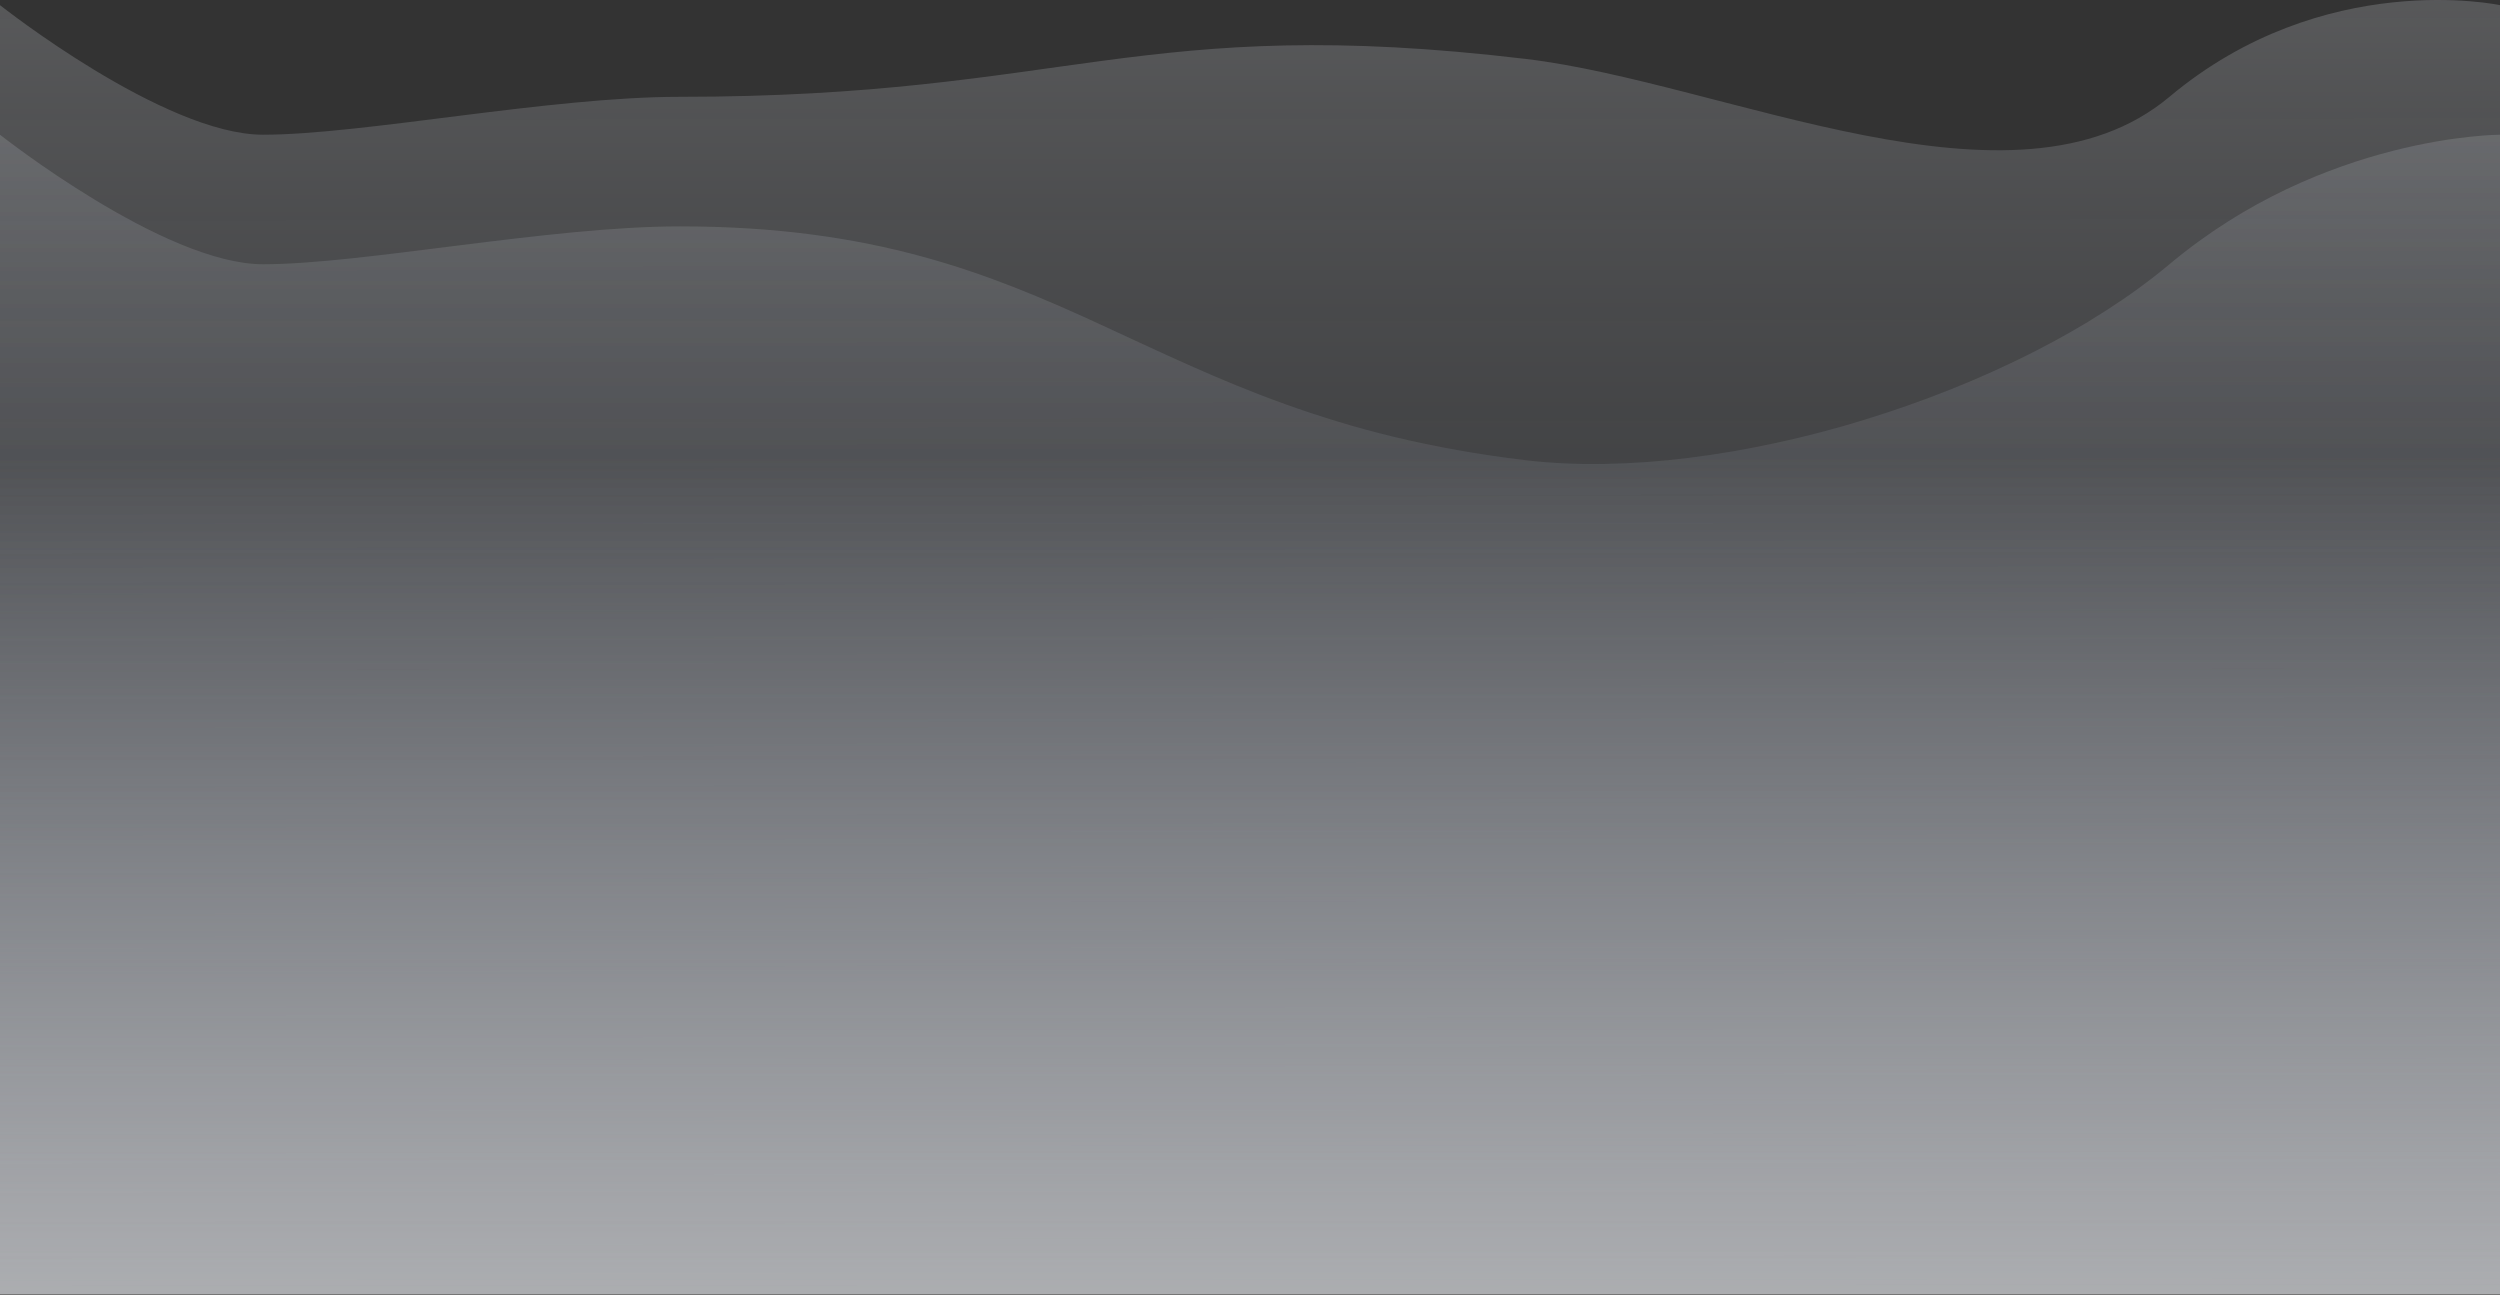 <svg width="1732" height="897" viewBox="0 0 1732 897" fill="none" xmlns="http://www.w3.org/2000/svg">
<rect x="0" y="0" width="1732" height="897" fill="#333333" stroke="none"/>
<path d="M0 93.325C0 93.325 113.5 183.075 182.25 183.075C251 183.075 380.5 156.825 471 156.825C740.312 156.825 789.58 286.966 1057 318.824C1195.5 335.324 1396 272.825 1503 183.075C1610 93.325 1732 93.325 1732 93.325V896.576H0V93.325Z" fill="url(#paint0_linear_78_269)"/>
<path d="M0 3.576C0 3.576 113.5 93.326 182.25 93.326C251 93.326 380.5 67.076 471 67.076C740.312 67.076 789.58 8.966 1057 40.825C1195.5 57.325 1396 156.826 1503 67.076C1610 -22.674 1732 3.576 1732 3.576V896.576H0V3.576Z" fill="url(#paint1_linear_78_269)"/>
<defs>
<linearGradient id="paint0_linear_78_269" x1="942" y1="-541" x2="943" y2="1258.83" gradientUnits="userSpaceOnUse">
<stop offset="0.1" stop-color="white" stop-opacity="0.35"/>
<stop offset="0.476" stop-color="#979CA7" stop-opacity="0.16"/>
<stop offset="0.955" stop-color="#C4C4C4"/>
</linearGradient>
<linearGradient id="paint1_linear_78_269" x1="942" y1="-541" x2="943" y2="1258.83" gradientUnits="userSpaceOnUse">
<stop offset="0.1" stop-color="white" stop-opacity="0.35"/>
<stop offset="0.476" stop-color="#979CA7" stop-opacity="0.16"/>
<stop offset="0.955" stop-color="#C4C4C4"/>
</linearGradient>
</defs>
</svg>
